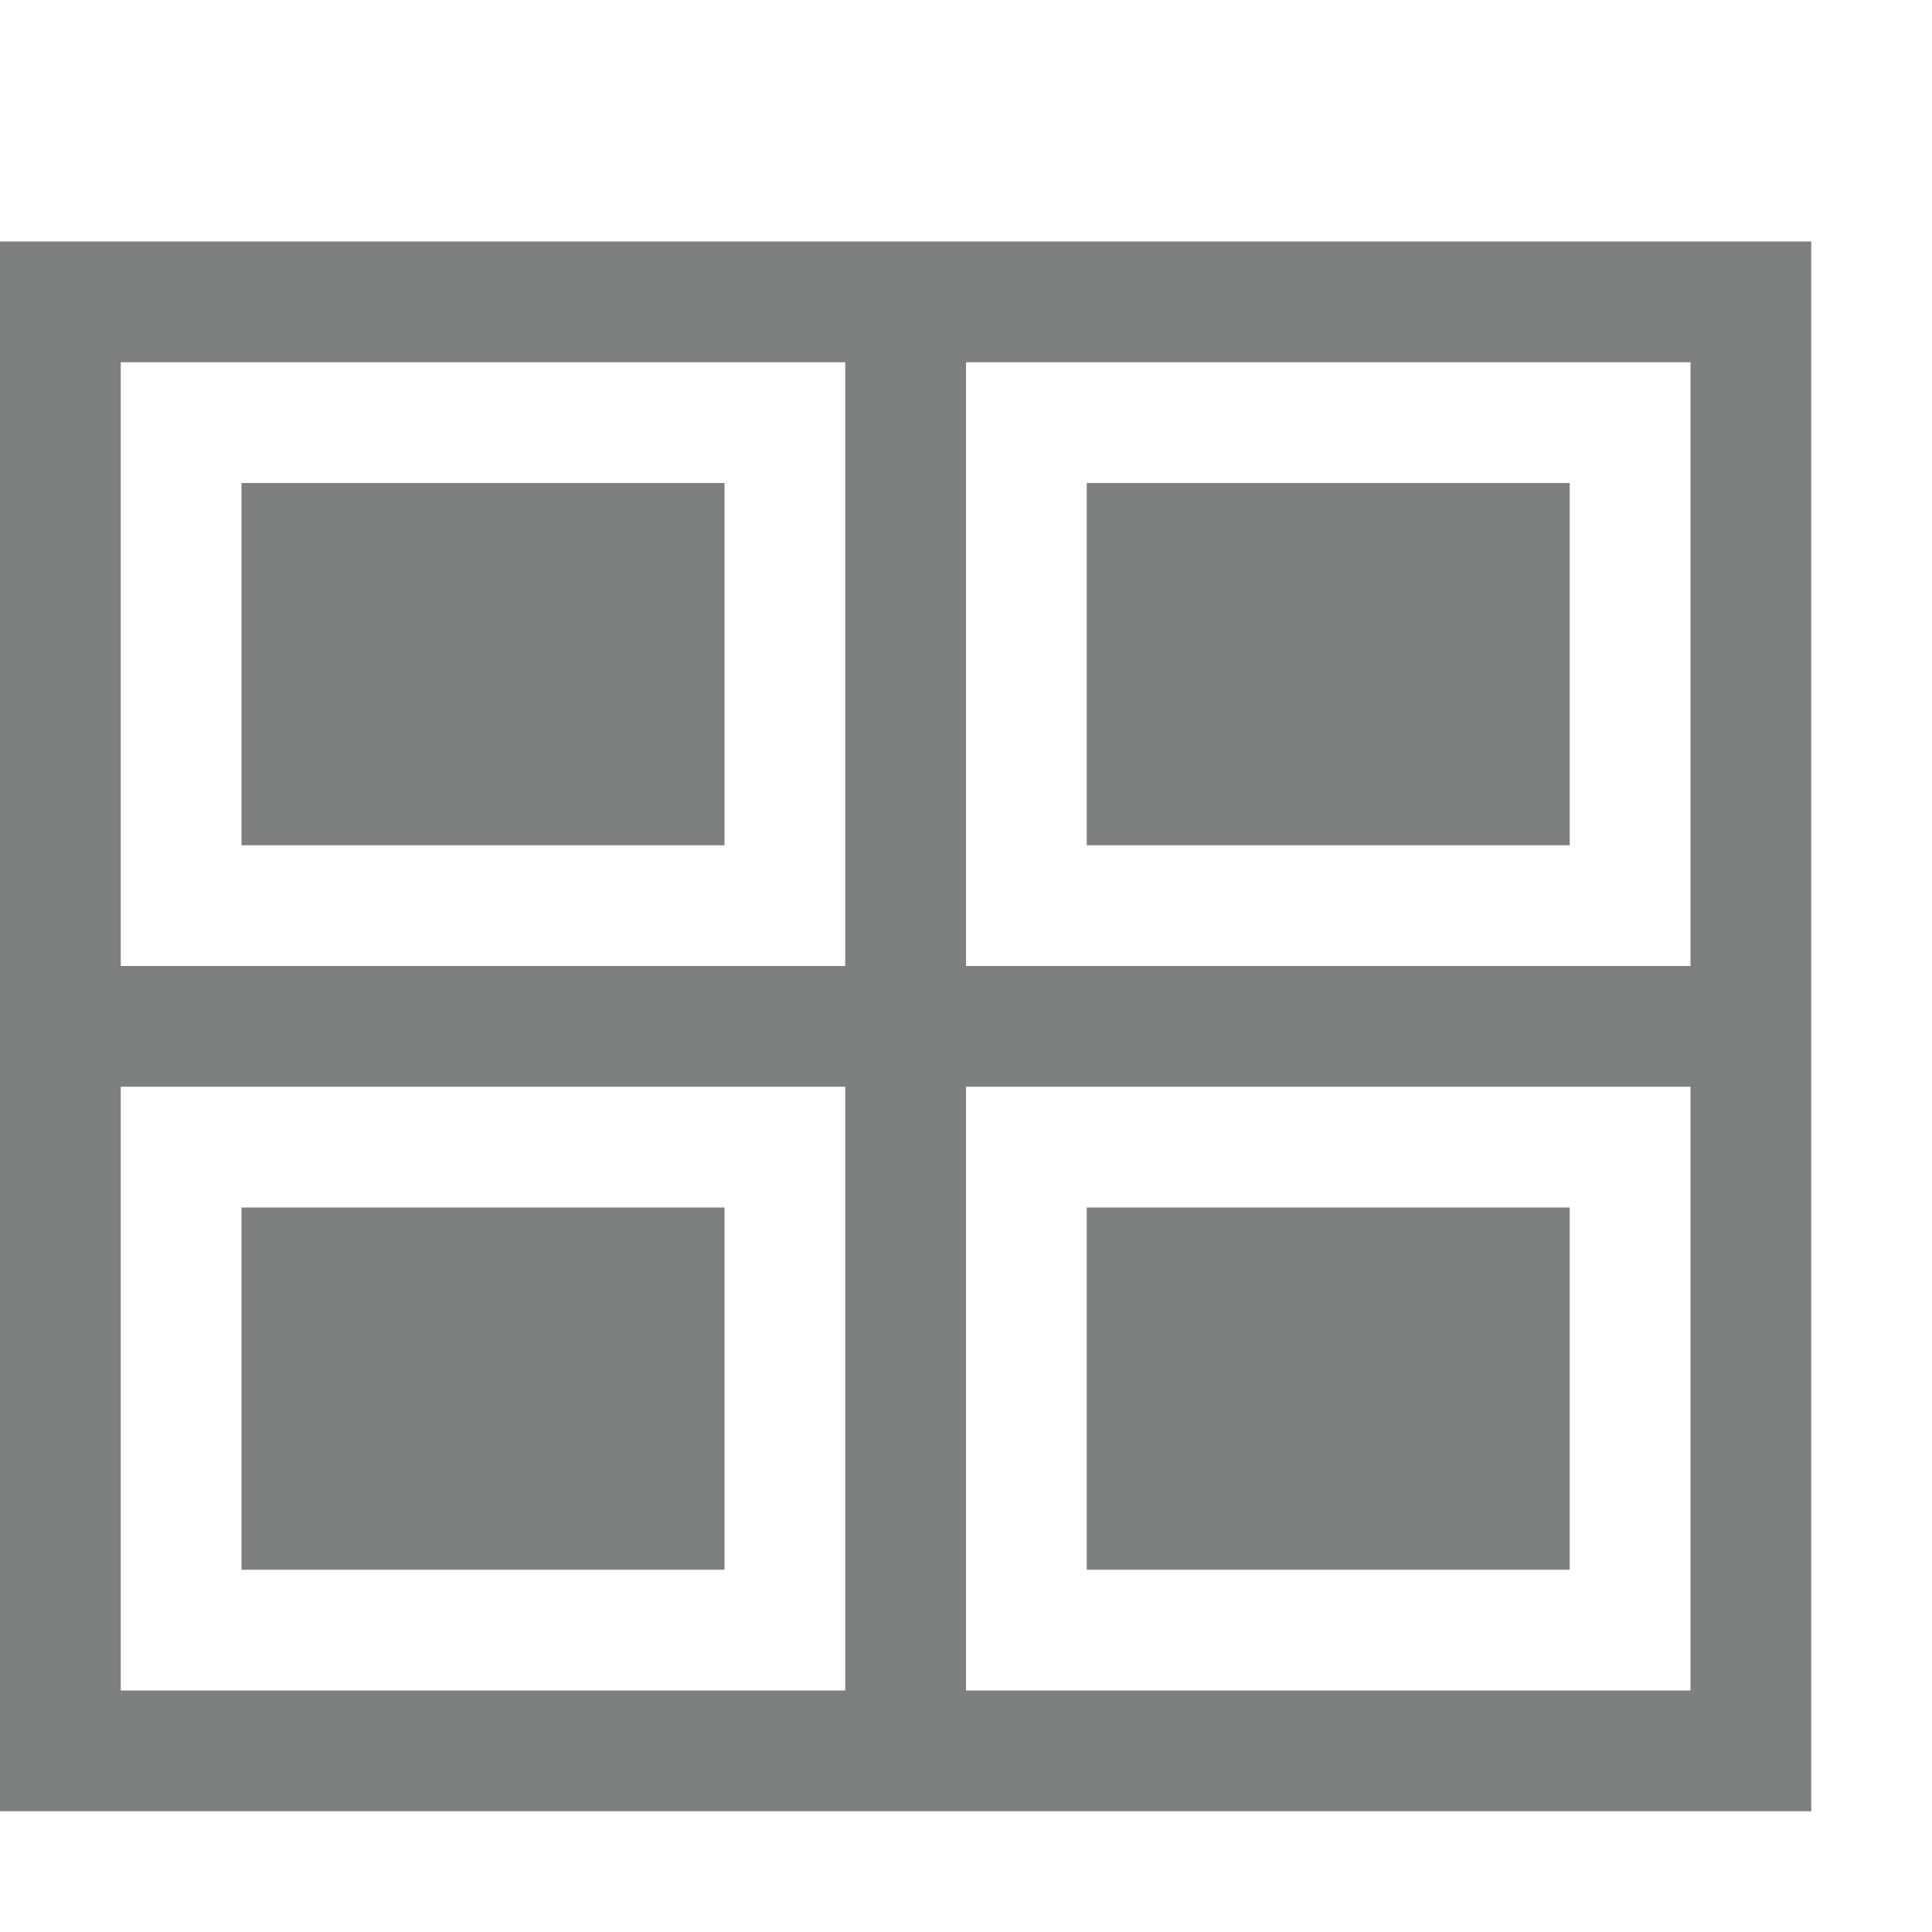 <?xml version="1.0" encoding="utf-8"?>
<!-- Generator: Adobe Illustrator 23.0.1, SVG Export Plug-In . SVG Version: 6.00 Build 0)  -->
<svg version="1.1" id="图层_1" xmlns="http://www.w3.org/2000/svg" xmlns:xlink="http://www.w3.org/1999/xlink" x="0px" y="0px"
	 width="16px" height="16px" viewBox="0 0 16 16" style="enable-background:new 0 0 16 16;" xml:space="preserve">
<style type="text/css">
	.st0{fill:#7E8080;}
</style>
<g>
	<path class="st0" d="M15,2H0v13h15V2L15,2z M8,8V3h6v5H8L8,8z M1,8V3h6v5H1L1,8z M8,14V9h6v5H8L8,14z M1,14V9h6v5H1L1,14z"/>
</g>
<g>
	<rect x="2" y="4" class="st0" width="4" height="3"/>
</g>
<g>
	<rect x="9" y="4" class="st0" width="4" height="3"/>
</g>
<g>
	<rect x="2" y="10" class="st0" width="4" height="3"/>
</g>
<g>
	<rect x="9" y="10" class="st0" width="4" height="3"/>
</g>
</svg>

